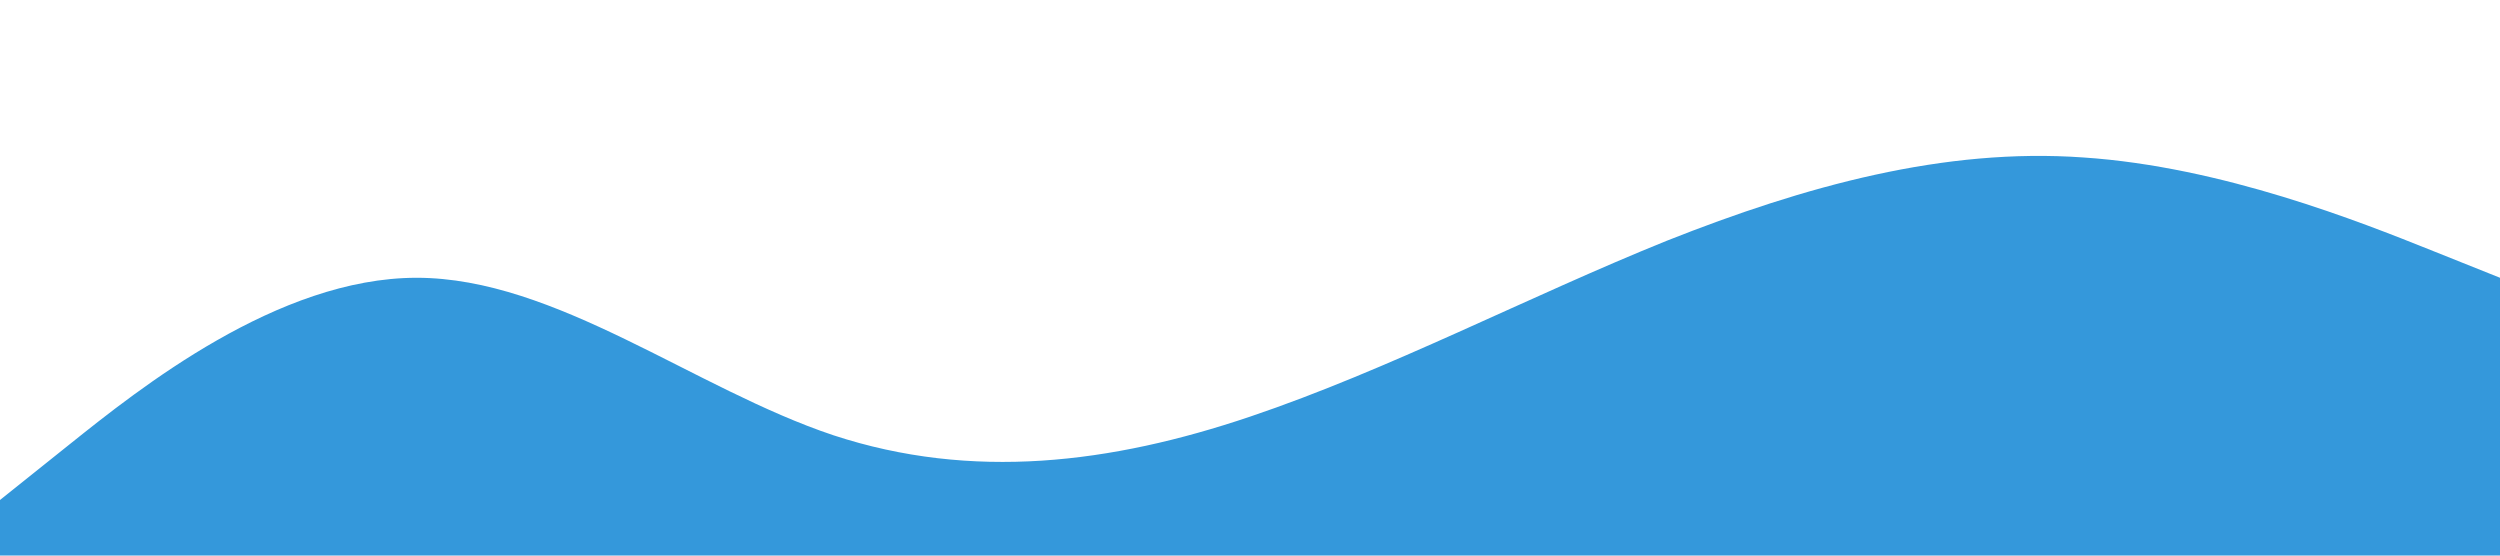 <!-- <svg xmlns="http://www.w3.org/2000/svg" viewBox="0 0 1440 320"><path fill="#ffffff61" fill-opacity="1" d="M0,288L40,256C80,224,160,160,240,160C320,160,400,224,480,250.7C560,277,640,267,720,240C800,213,880,171,960,138.7C1040,107,1120,85,1200,90.7C1280,96,1360,128,1400,144L1440,160L1440,320L1400,320C1360,320,1280,320,1200,320C1120,320,1040,320,960,320C880,320,800,320,720,320C640,320,560,320,480,320C400,320,320,320,240,320C160,320,80,320,40,320L0,320Z"></path></svg> -->
<svg xmlns="http://www.w3.org/2000/svg" viewBox="0 0 1440 320"><path fill="#3498db" fill-opacity="1" d="M0,288L40,256C80,224,160,160,240,160C320,160,400,224,480,250.7C560,277,640,267,720,240C800,213,880,171,960,138.7C1040,107,1120,85,1200,90.7C1280,96,1360,128,1400,144L1440,160L1440,320L1400,320C1360,320,1280,320,1200,320C1120,320,1040,320,960,320C880,320,800,320,720,320C640,320,560,320,480,320C400,320,320,320,240,320C160,320,80,320,40,320L0,320Z"></path></svg>
